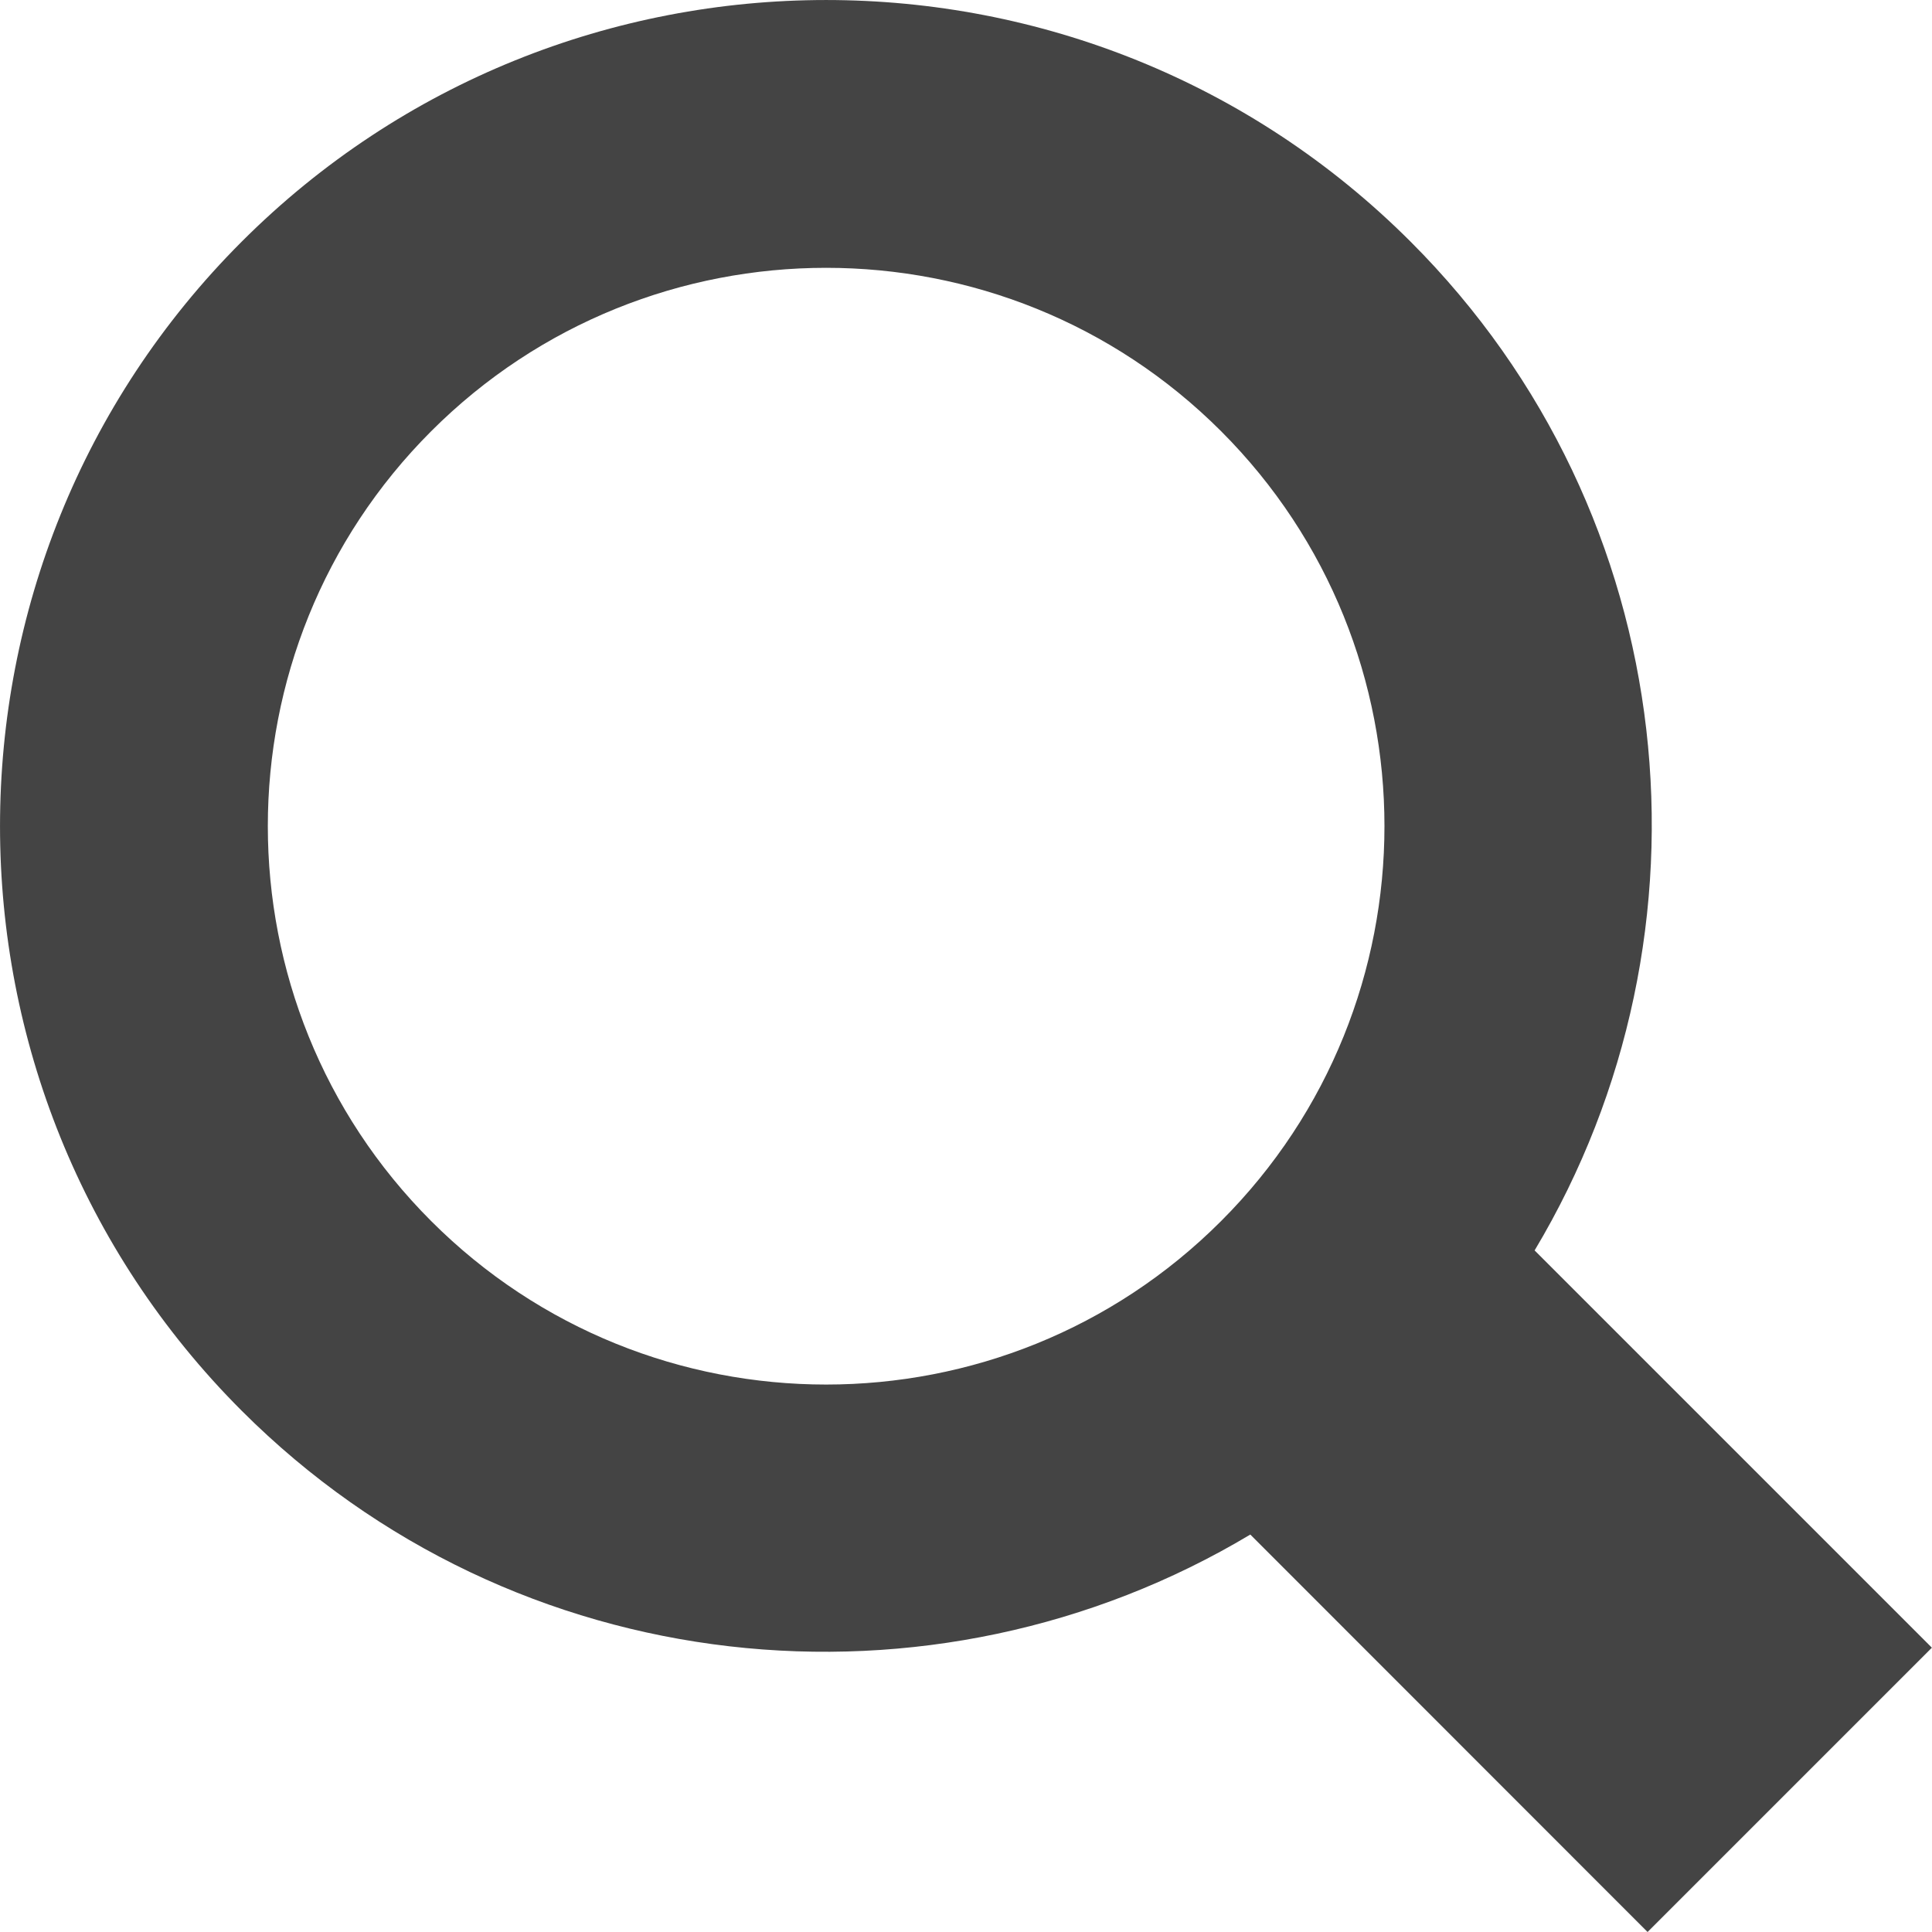 <?xml version="1.0" encoding="utf-8"?>
<!-- Generated by IcoMoon.io -->
<!DOCTYPE svg PUBLIC "-//W3C//DTD SVG 1.1//EN" "http://www.w3.org/Graphics/SVG/1.1/DTD/svg11.dtd">
<svg version="1.1" xmlns="http://www.w3.org/2000/svg" xmlns:xlink="http://www.w3.org/1999/xlink" width="32" height="32" viewBox="0 0 32 32">
<path fill="#444444" d="M23.364 4.003c-5.337-5.337-14.024-5.337-19.361 0-5.337 5.339-5.337 14.024 0 19.363 4.522 4.522 11.447 5.199 16.706 2.051l6.58 6.583 4.709-4.709-6.58-6.58c3.146-5.259 2.471-12.186-2.054-16.708zM20.225 20.225c-3.608 3.61-9.475 3.61-13.083 0-3.608-3.608-3.608-9.475 0-13.083s9.475-3.608 13.083 0 3.608 9.475 0 13.083z"></path>
</svg>
